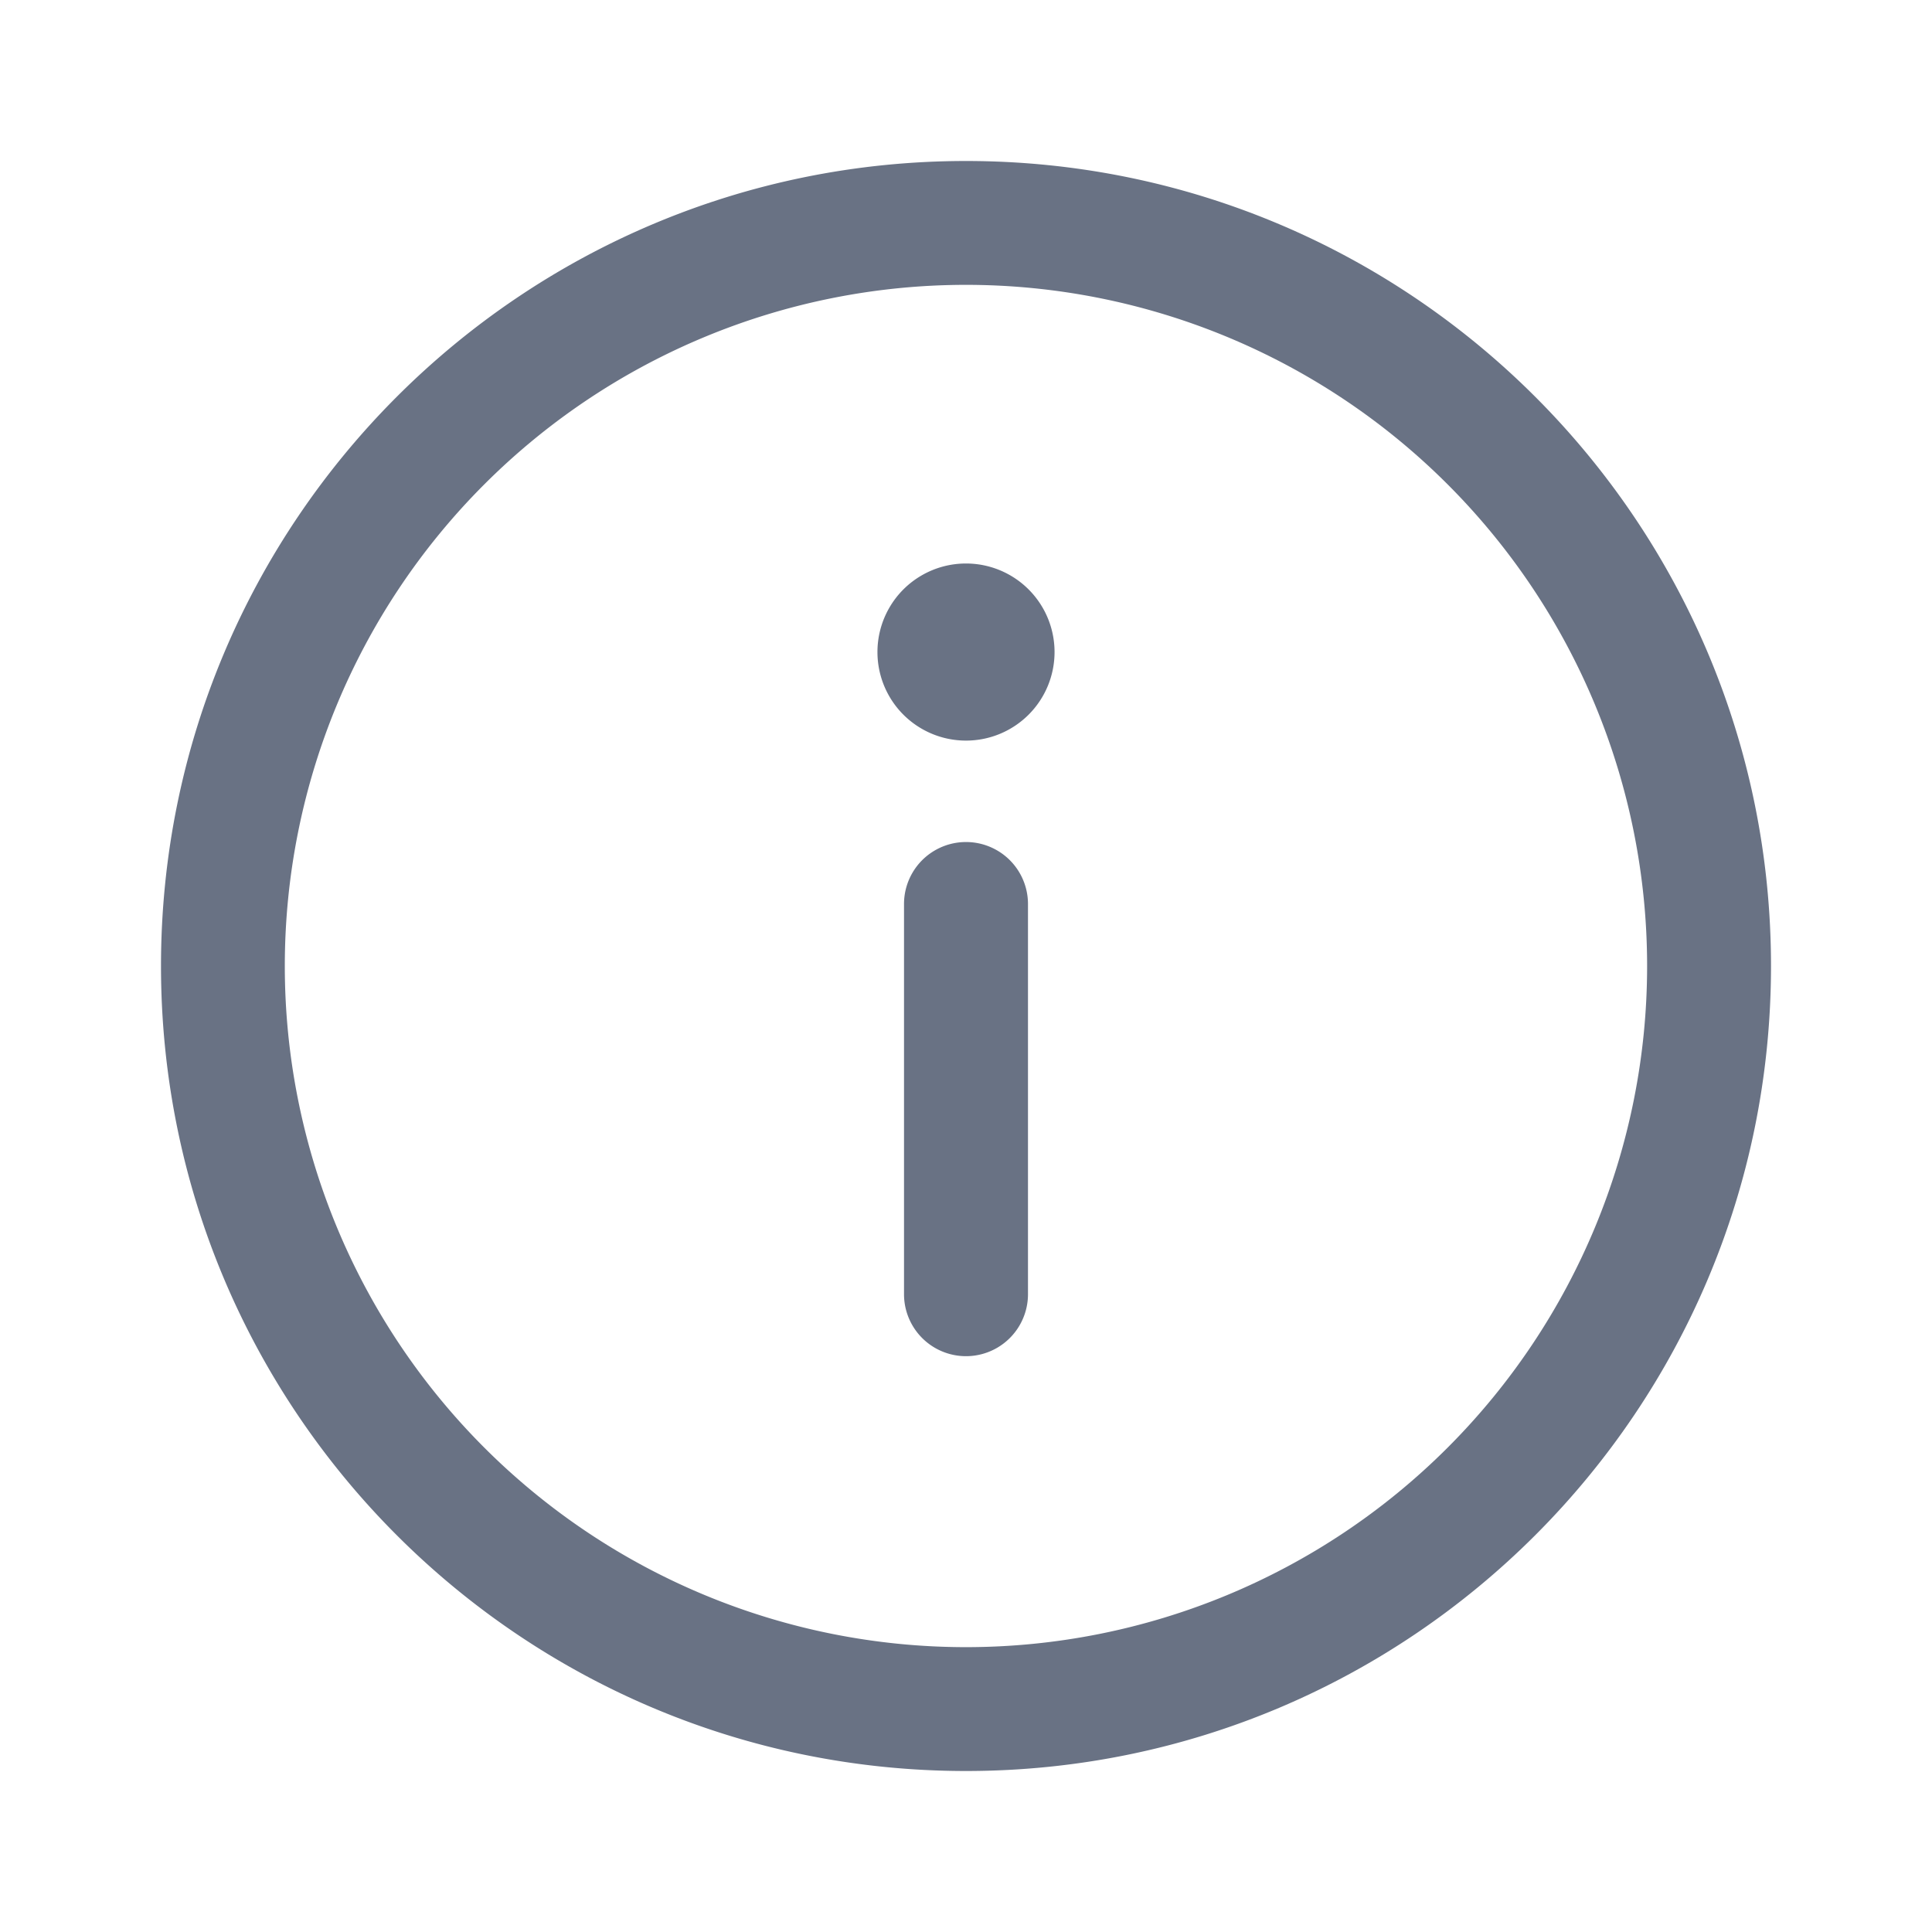 <svg xmlns="http://www.w3.org/2000/svg" fill="none" viewBox="0 0 24 24"><path fill="#697284" fill-rule="evenodd" d="M3.538 12a8.461 8.461 0 1 0 16.923 0 8.461 8.461 0 0 0-16.923 0ZM12 22C6.477 22 2 17.523 2 12S6.477 2 12 2s10 4.477 10 10-4.477 10-10 10Zm.77-5.923a.77.77 0 1 1-1.54 0V11.23a.77.77 0 1 1 1.54 0v4.846ZM12 9.2A1.1 1.1 0 1 0 12 7a1.1 1.1 0 0 0 0 2.2Z" clip-rule="evenodd"/></svg>